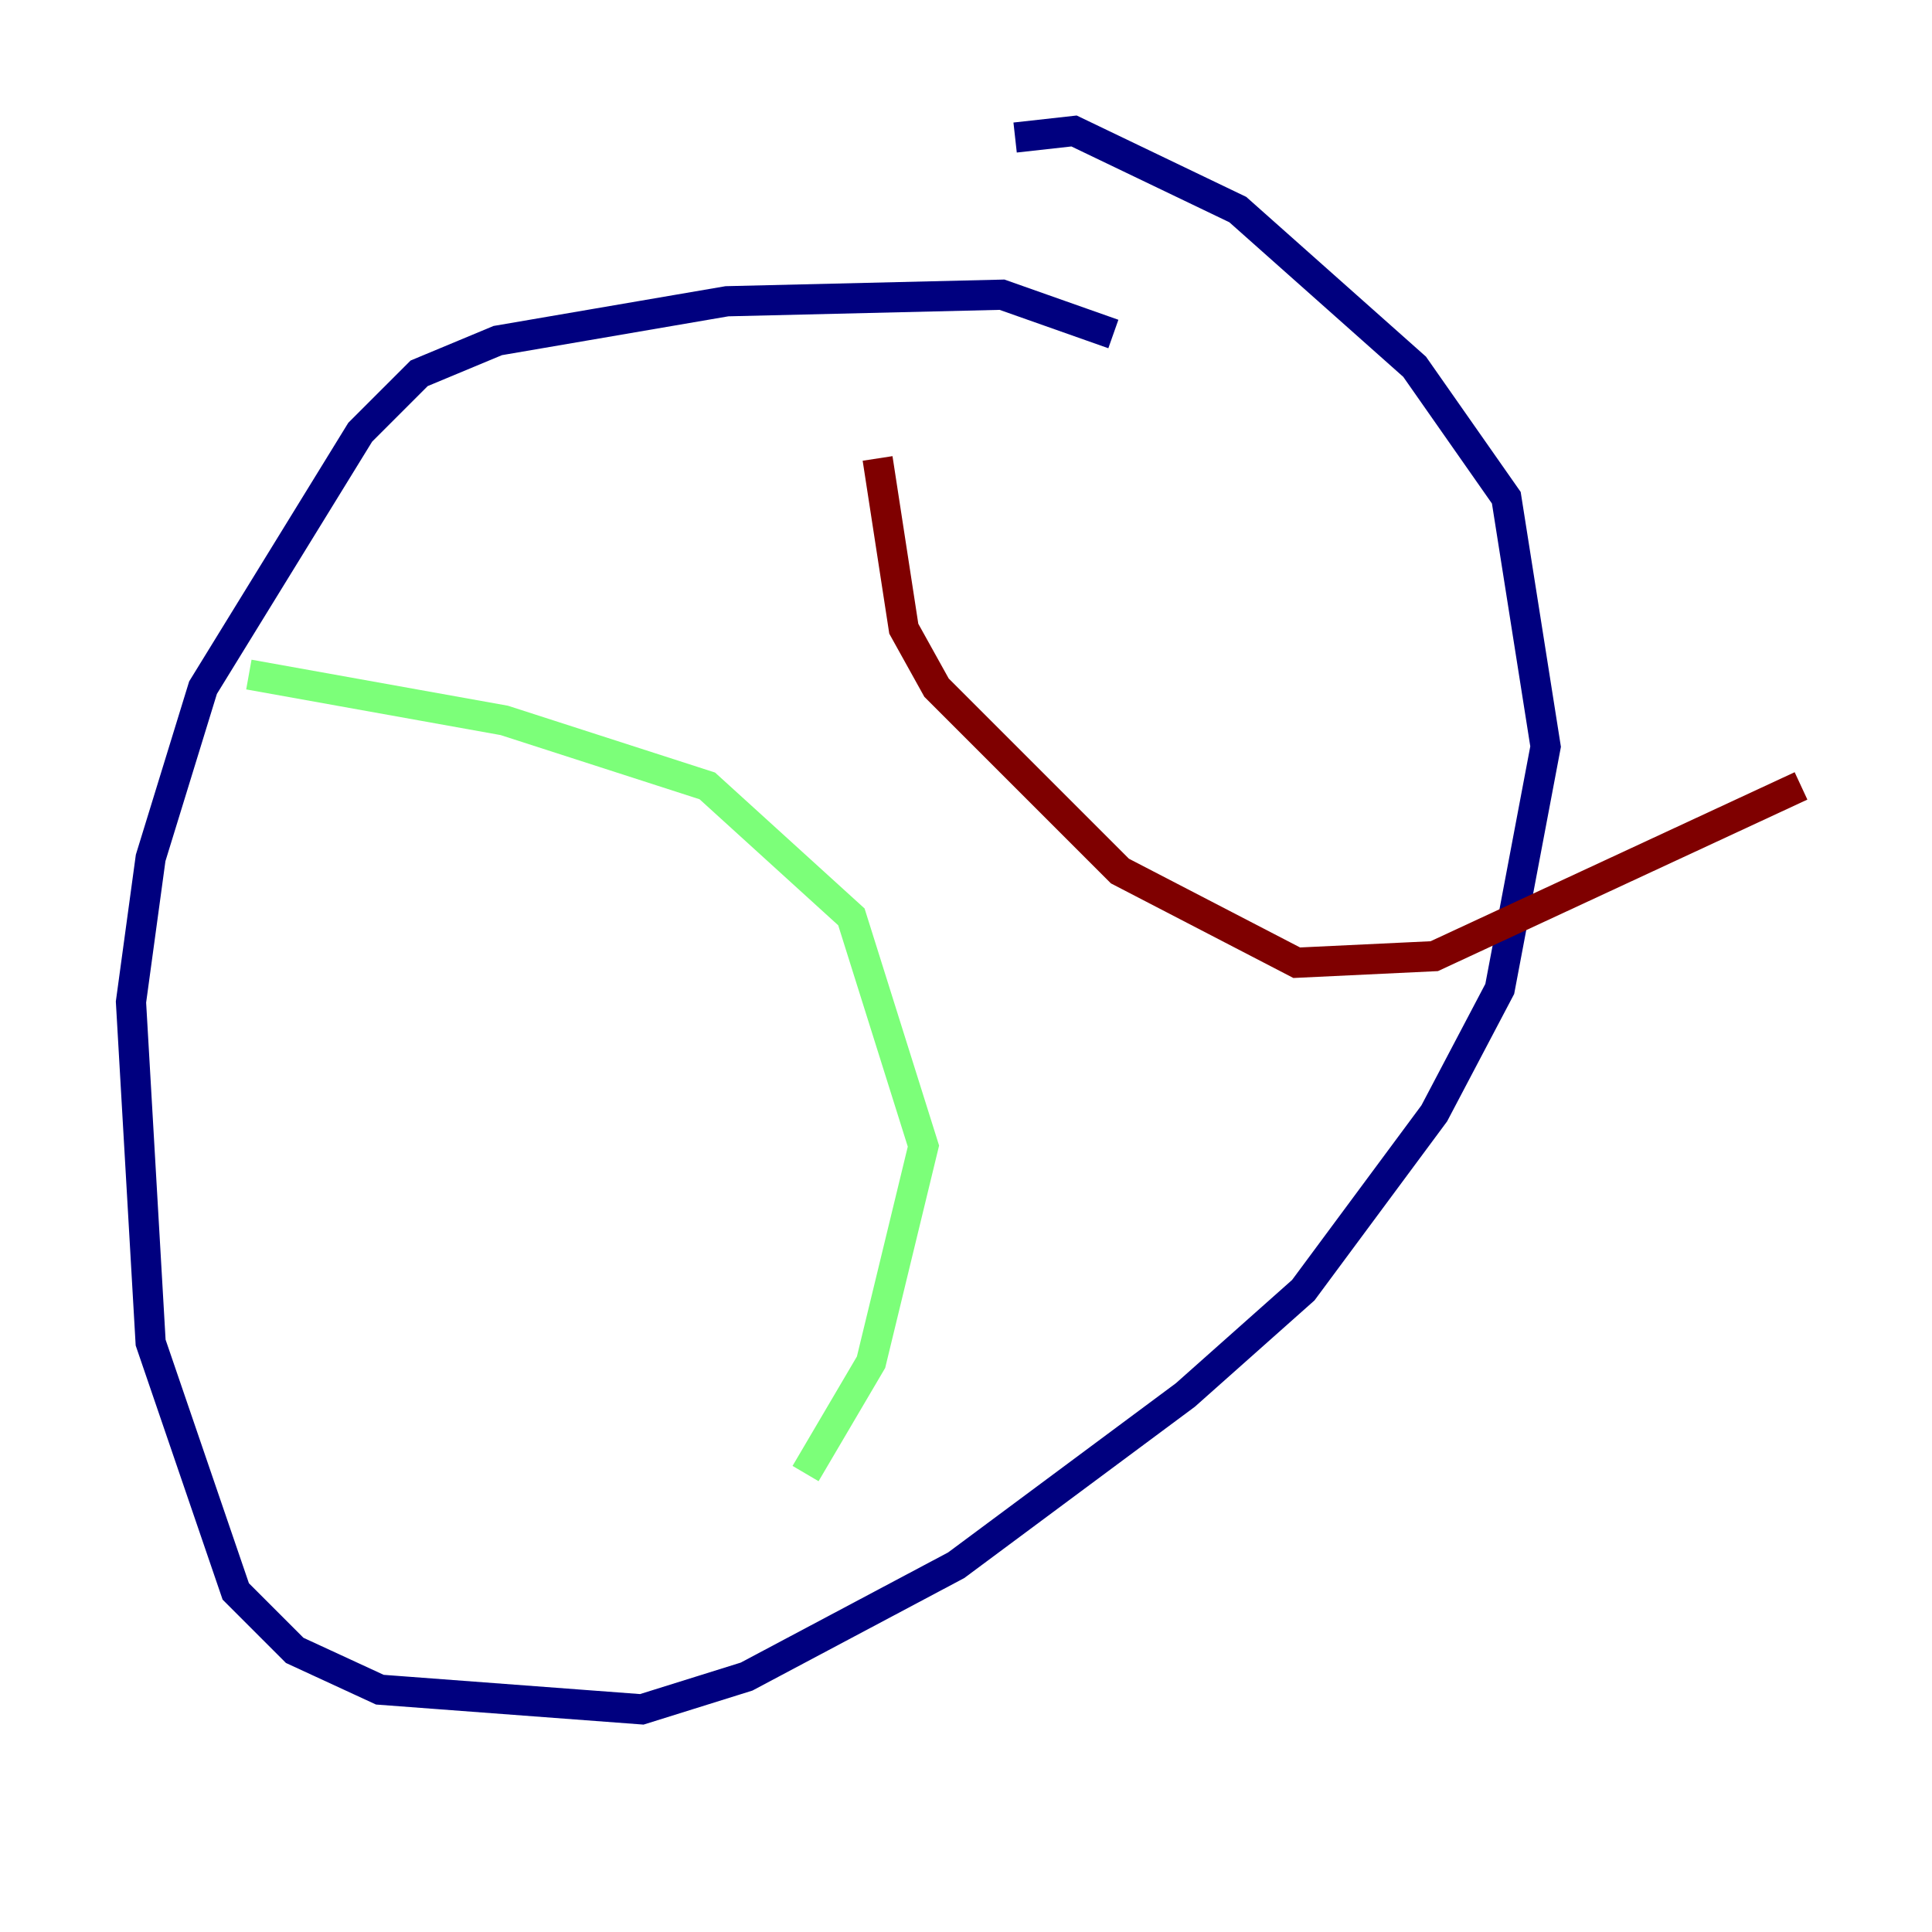 <?xml version="1.0" encoding="utf-8" ?>
<svg baseProfile="tiny" height="128" version="1.2" viewBox="0,0,128,128" width="128" xmlns="http://www.w3.org/2000/svg" xmlns:ev="http://www.w3.org/2001/xml-events" xmlns:xlink="http://www.w3.org/1999/xlink"><defs /><polyline fill="none" points="73.763,22.129 66.386,19.525 48.163,19.959 32.976,22.563 27.77,24.732 23.864,28.637 13.451,45.559 9.98,56.841 8.678,66.386 9.98,88.949 15.62,105.437 19.525,109.342 25.166,111.946 42.522,113.248 49.464,111.078 63.349,103.702 78.536,92.42 86.346,85.478 95.024,73.763 99.363,65.519 102.4,49.464 99.797,32.976 93.722,24.298 82.007,13.885 71.159,8.678 67.254,9.112" stroke="#00007f" stroke-width="2" /><polyline fill="none" points="16.488,44.691 33.41,47.729 46.861,52.068 56.407,60.746 61.18,75.932 57.709,90.251 53.37,97.627" stroke="#7cff79" stroke-width="2" /><polyline fill="none" points="58.142,30.373 59.878,41.654 62.047,45.559 74.197,57.709 85.912,63.783 95.024,63.349 119.322,52.068" stroke="#7f0000" stroke-width="2" /></svg>